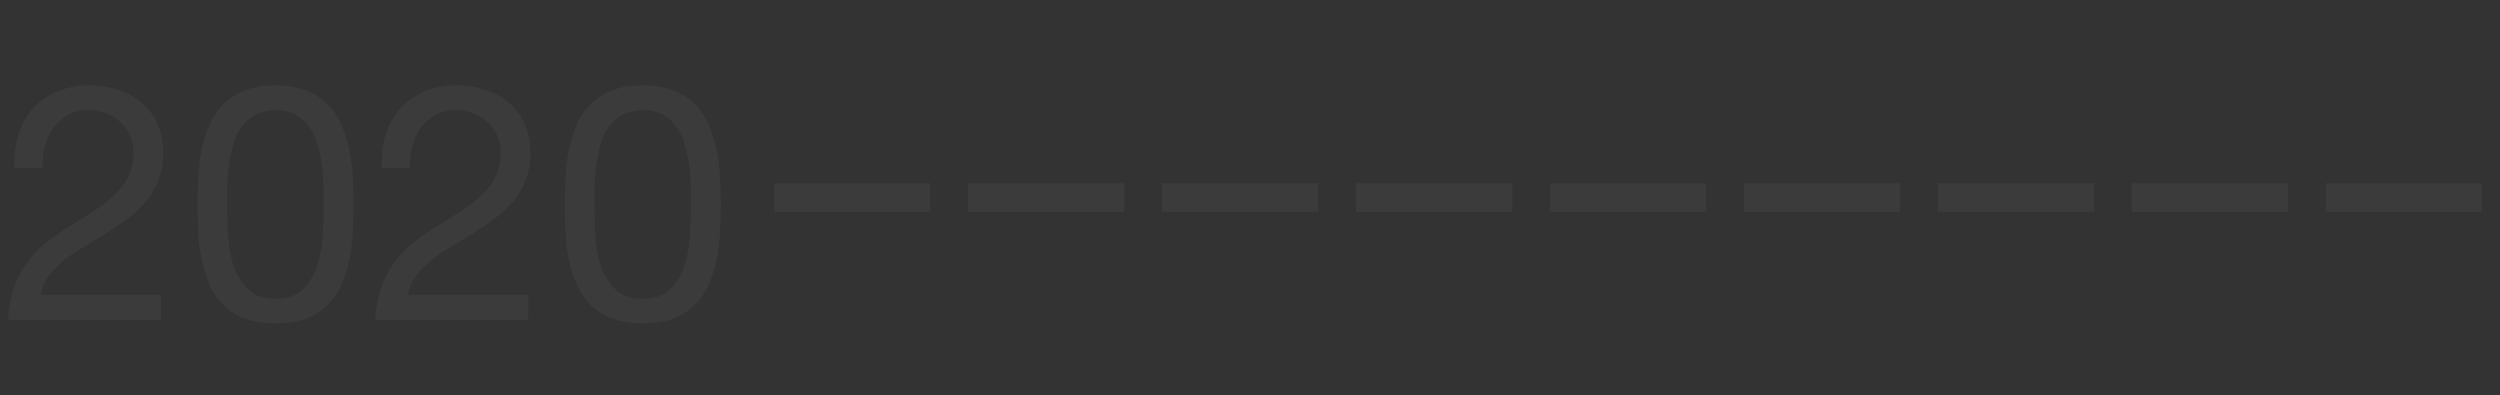 <?xml version="1.0" encoding="UTF-8"?> <svg xmlns="http://www.w3.org/2000/svg" width="1392" height="220" viewBox="0 0 1392 220" fill="none"><rect x="0" y="0" width="1392" height="220" fill="#333333" stroke="none"/><path d="M8.096 93.728C7.728 87.104 8.403 80.971 10.12 75.328C11.837 69.685 14.475 64.84 18.032 60.792C21.712 56.621 26.251 53.371 31.648 51.04C37.045 48.709 43.179 47.544 50.048 47.544C55.691 47.544 60.965 48.403 65.872 50.12C70.901 51.715 75.256 54.107 78.936 57.296C82.616 60.363 85.499 64.227 87.584 68.888C89.792 73.549 90.896 78.947 90.896 85.08C90.896 90.845 89.976 95.936 88.136 100.352C86.419 104.768 84.088 108.755 81.144 112.312C78.2 115.747 74.827 118.875 71.024 121.696C67.221 124.517 63.296 127.216 59.248 129.792C55.2 132.245 51.152 134.699 47.104 137.152C43.056 139.483 39.315 141.997 35.88 144.696C32.568 147.395 29.685 150.339 27.232 153.528C24.901 156.595 23.368 160.152 22.632 164.2H89.608V178H4.416C5.029 170.272 6.379 163.709 8.464 158.312C10.672 152.792 13.432 148.008 16.744 143.96C20.056 139.912 23.797 136.355 27.968 133.288C32.139 130.221 36.493 127.339 41.032 124.64C46.552 121.205 51.397 118.077 55.568 115.256C59.739 112.312 63.173 109.368 65.872 106.424C68.693 103.48 70.779 100.291 72.128 96.856C73.6 93.421 74.336 89.435 74.336 84.896C74.336 81.339 73.661 78.149 72.312 75.328C70.963 72.384 69.123 69.869 66.792 67.784C64.584 65.699 61.947 64.104 58.88 63C55.813 61.896 52.563 61.344 49.128 61.344C44.589 61.344 40.664 62.325 37.352 64.288C34.163 66.128 31.525 68.581 29.44 71.648C27.355 74.715 25.821 78.211 24.84 82.136C23.981 85.939 23.613 89.803 23.736 93.728H8.096ZM126.53 113.784C126.53 118.691 126.653 124.211 126.898 130.344C127.266 136.355 128.248 142.059 129.842 147.456C131.56 152.731 134.258 157.208 137.938 160.888C141.618 164.568 146.77 166.408 153.394 166.408C160.018 166.408 165.17 164.568 168.85 160.888C172.53 157.208 175.168 152.731 176.762 147.456C178.48 142.059 179.461 136.355 179.706 130.344C180.074 124.211 180.258 118.691 180.258 113.784C180.258 110.595 180.197 107.099 180.074 103.296C180.074 99.371 179.768 95.507 179.154 91.704C178.664 87.779 177.866 83.976 176.762 80.296C175.781 76.616 174.248 73.427 172.162 70.728C170.2 67.907 167.685 65.637 164.618 63.92C161.552 62.203 157.81 61.344 153.394 61.344C148.978 61.344 145.237 62.203 142.17 63.92C139.104 65.637 136.528 67.907 134.442 70.728C132.48 73.427 130.946 76.616 129.842 80.296C128.861 83.976 128.064 87.779 127.45 91.704C126.96 95.507 126.653 99.371 126.53 103.296C126.53 107.099 126.53 110.595 126.53 113.784ZM109.97 113.968C109.97 109.184 110.093 104.216 110.338 99.064C110.584 93.912 111.197 88.883 112.178 83.976C113.16 79.069 114.57 74.408 116.41 69.992C118.25 65.576 120.765 61.712 123.954 58.4C127.144 55.088 131.13 52.451 135.914 50.488C140.821 48.525 146.648 47.544 153.394 47.544C160.141 47.544 165.906 48.525 170.69 50.488C175.597 52.451 179.645 55.088 182.834 58.4C186.024 61.712 188.538 65.576 190.378 69.992C192.218 74.408 193.629 79.069 194.61 83.976C195.592 88.883 196.205 93.912 196.45 99.064C196.696 104.216 196.818 109.184 196.818 113.968C196.818 118.752 196.696 123.72 196.45 128.872C196.205 134.024 195.592 139.053 194.61 143.96C193.629 148.867 192.218 153.528 190.378 157.944C188.538 162.237 186.024 166.04 182.834 169.352C179.645 172.664 175.658 175.301 170.874 177.264C166.09 179.104 160.264 180.024 153.394 180.024C146.648 180.024 140.821 179.104 135.914 177.264C131.13 175.301 127.144 172.664 123.954 169.352C120.765 166.04 118.25 162.237 116.41 157.944C114.57 153.528 113.16 148.867 112.178 143.96C111.197 139.053 110.584 134.024 110.338 128.872C110.093 123.72 109.97 118.752 109.97 113.968ZM212.58 93.728C212.212 87.104 212.887 80.971 214.604 75.328C216.322 69.685 218.959 64.84 222.516 60.792C226.196 56.621 230.735 53.371 236.132 51.04C241.53 48.709 247.663 47.544 254.532 47.544C260.175 47.544 265.45 48.403 270.356 50.12C275.386 51.715 279.74 54.107 283.42 57.296C287.1 60.363 289.983 64.227 292.068 68.888C294.276 73.549 295.38 78.947 295.38 85.08C295.38 90.845 294.46 95.936 292.62 100.352C290.903 104.768 288.572 108.755 285.628 112.312C282.684 115.747 279.311 118.875 275.508 121.696C271.706 124.517 267.78 127.216 263.732 129.792C259.684 132.245 255.636 134.699 251.588 137.152C247.54 139.483 243.799 141.997 240.364 144.696C237.052 147.395 234.17 150.339 231.716 153.528C229.386 156.595 227.852 160.152 227.116 164.2H294.092V178H208.9C209.514 170.272 210.863 163.709 212.948 158.312C215.156 152.792 217.916 148.008 221.228 143.96C224.54 139.912 228.282 136.355 232.452 133.288C236.623 130.221 240.978 127.339 245.516 124.64C251.036 121.205 255.882 118.077 260.052 115.256C264.223 112.312 267.658 109.368 270.356 106.424C273.178 103.48 275.263 100.291 276.612 96.856C278.084 93.421 278.82 89.435 278.82 84.896C278.82 81.339 278.146 78.149 276.796 75.328C275.447 72.384 273.607 69.869 271.276 67.784C269.068 65.699 266.431 64.104 263.364 63C260.298 61.896 257.047 61.344 253.612 61.344C249.074 61.344 245.148 62.325 241.836 64.288C238.647 66.128 236.01 68.581 233.924 71.648C231.839 74.715 230.306 78.211 229.324 82.136C228.466 85.939 228.098 89.803 228.22 93.728H212.58ZM331.015 113.784C331.015 118.691 331.137 124.211 331.383 130.344C331.751 136.355 332.732 142.059 334.327 147.456C336.044 152.731 338.743 157.208 342.423 160.888C346.103 164.568 351.255 166.408 357.879 166.408C364.503 166.408 369.655 164.568 373.335 160.888C377.015 157.208 379.652 152.731 381.247 147.456C382.964 142.059 383.945 136.355 384.191 130.344C384.559 124.211 384.743 118.691 384.743 113.784C384.743 110.595 384.681 107.099 384.559 103.296C384.559 99.371 384.252 95.507 383.639 91.704C383.148 87.779 382.351 83.976 381.247 80.296C380.265 76.616 378.732 73.427 376.647 70.728C374.684 67.907 372.169 65.637 369.103 63.92C366.036 62.203 362.295 61.344 357.879 61.344C353.463 61.344 349.721 62.203 346.655 63.92C343.588 65.637 341.012 67.907 338.927 70.728C336.964 73.427 335.431 76.616 334.327 80.296C333.345 83.976 332.548 87.779 331.935 91.704C331.444 95.507 331.137 99.371 331.015 103.296C331.015 107.099 331.015 110.595 331.015 113.784ZM314.455 113.968C314.455 109.184 314.577 104.216 314.823 99.064C315.068 93.912 315.681 88.883 316.663 83.976C317.644 79.069 319.055 74.408 320.895 69.992C322.735 65.576 325.249 61.712 328.439 58.4C331.628 55.088 335.615 52.451 340.399 50.488C345.305 48.525 351.132 47.544 357.879 47.544C364.625 47.544 370.391 48.525 375.175 50.488C380.081 52.451 384.129 55.088 387.319 58.4C390.508 61.712 393.023 65.576 394.863 69.992C396.703 74.408 398.113 79.069 399.095 83.976C400.076 88.883 400.689 93.912 400.935 99.064C401.18 104.216 401.303 109.184 401.303 113.968C401.303 118.752 401.18 123.72 400.935 128.872C400.689 134.024 400.076 139.053 399.095 143.96C398.113 148.867 396.703 153.528 394.863 157.944C393.023 162.237 390.508 166.04 387.319 169.352C384.129 172.664 380.143 175.301 375.359 177.264C370.575 179.104 364.748 180.024 357.879 180.024C351.132 180.024 345.305 179.104 340.399 177.264C335.615 175.301 331.628 172.664 328.439 169.352C325.249 166.04 322.735 162.237 320.895 157.944C319.055 153.528 317.644 148.867 316.663 143.96C315.681 139.053 315.068 134.024 314.823 128.872C314.577 123.72 314.455 118.752 314.455 113.968Z" fill="white" fill-opacity="0.04"></path><rect x="431" y="102" width="87" height="16" fill="white" fill-opacity="0.04"></rect><rect x="539" y="102" width="87" height="16" fill="white" fill-opacity="0.04"></rect><rect x="647" y="102" width="87" height="16" fill="white" fill-opacity="0.04"></rect><rect x="755" y="102" width="87" height="16" fill="white" fill-opacity="0.04"></rect><rect x="863" y="102" width="87" height="16" fill="white" fill-opacity="0.04"></rect><rect x="971" y="102" width="87" height="16" fill="white" fill-opacity="0.04"></rect><rect x="1079" y="102" width="87" height="16" fill="white" fill-opacity="0.04"></rect><rect x="1187" y="102" width="87" height="16" fill="white" fill-opacity="0.04"></rect><rect x="1295" y="102" width="87" height="16" fill="white" fill-opacity="0.04"></rect></svg> 